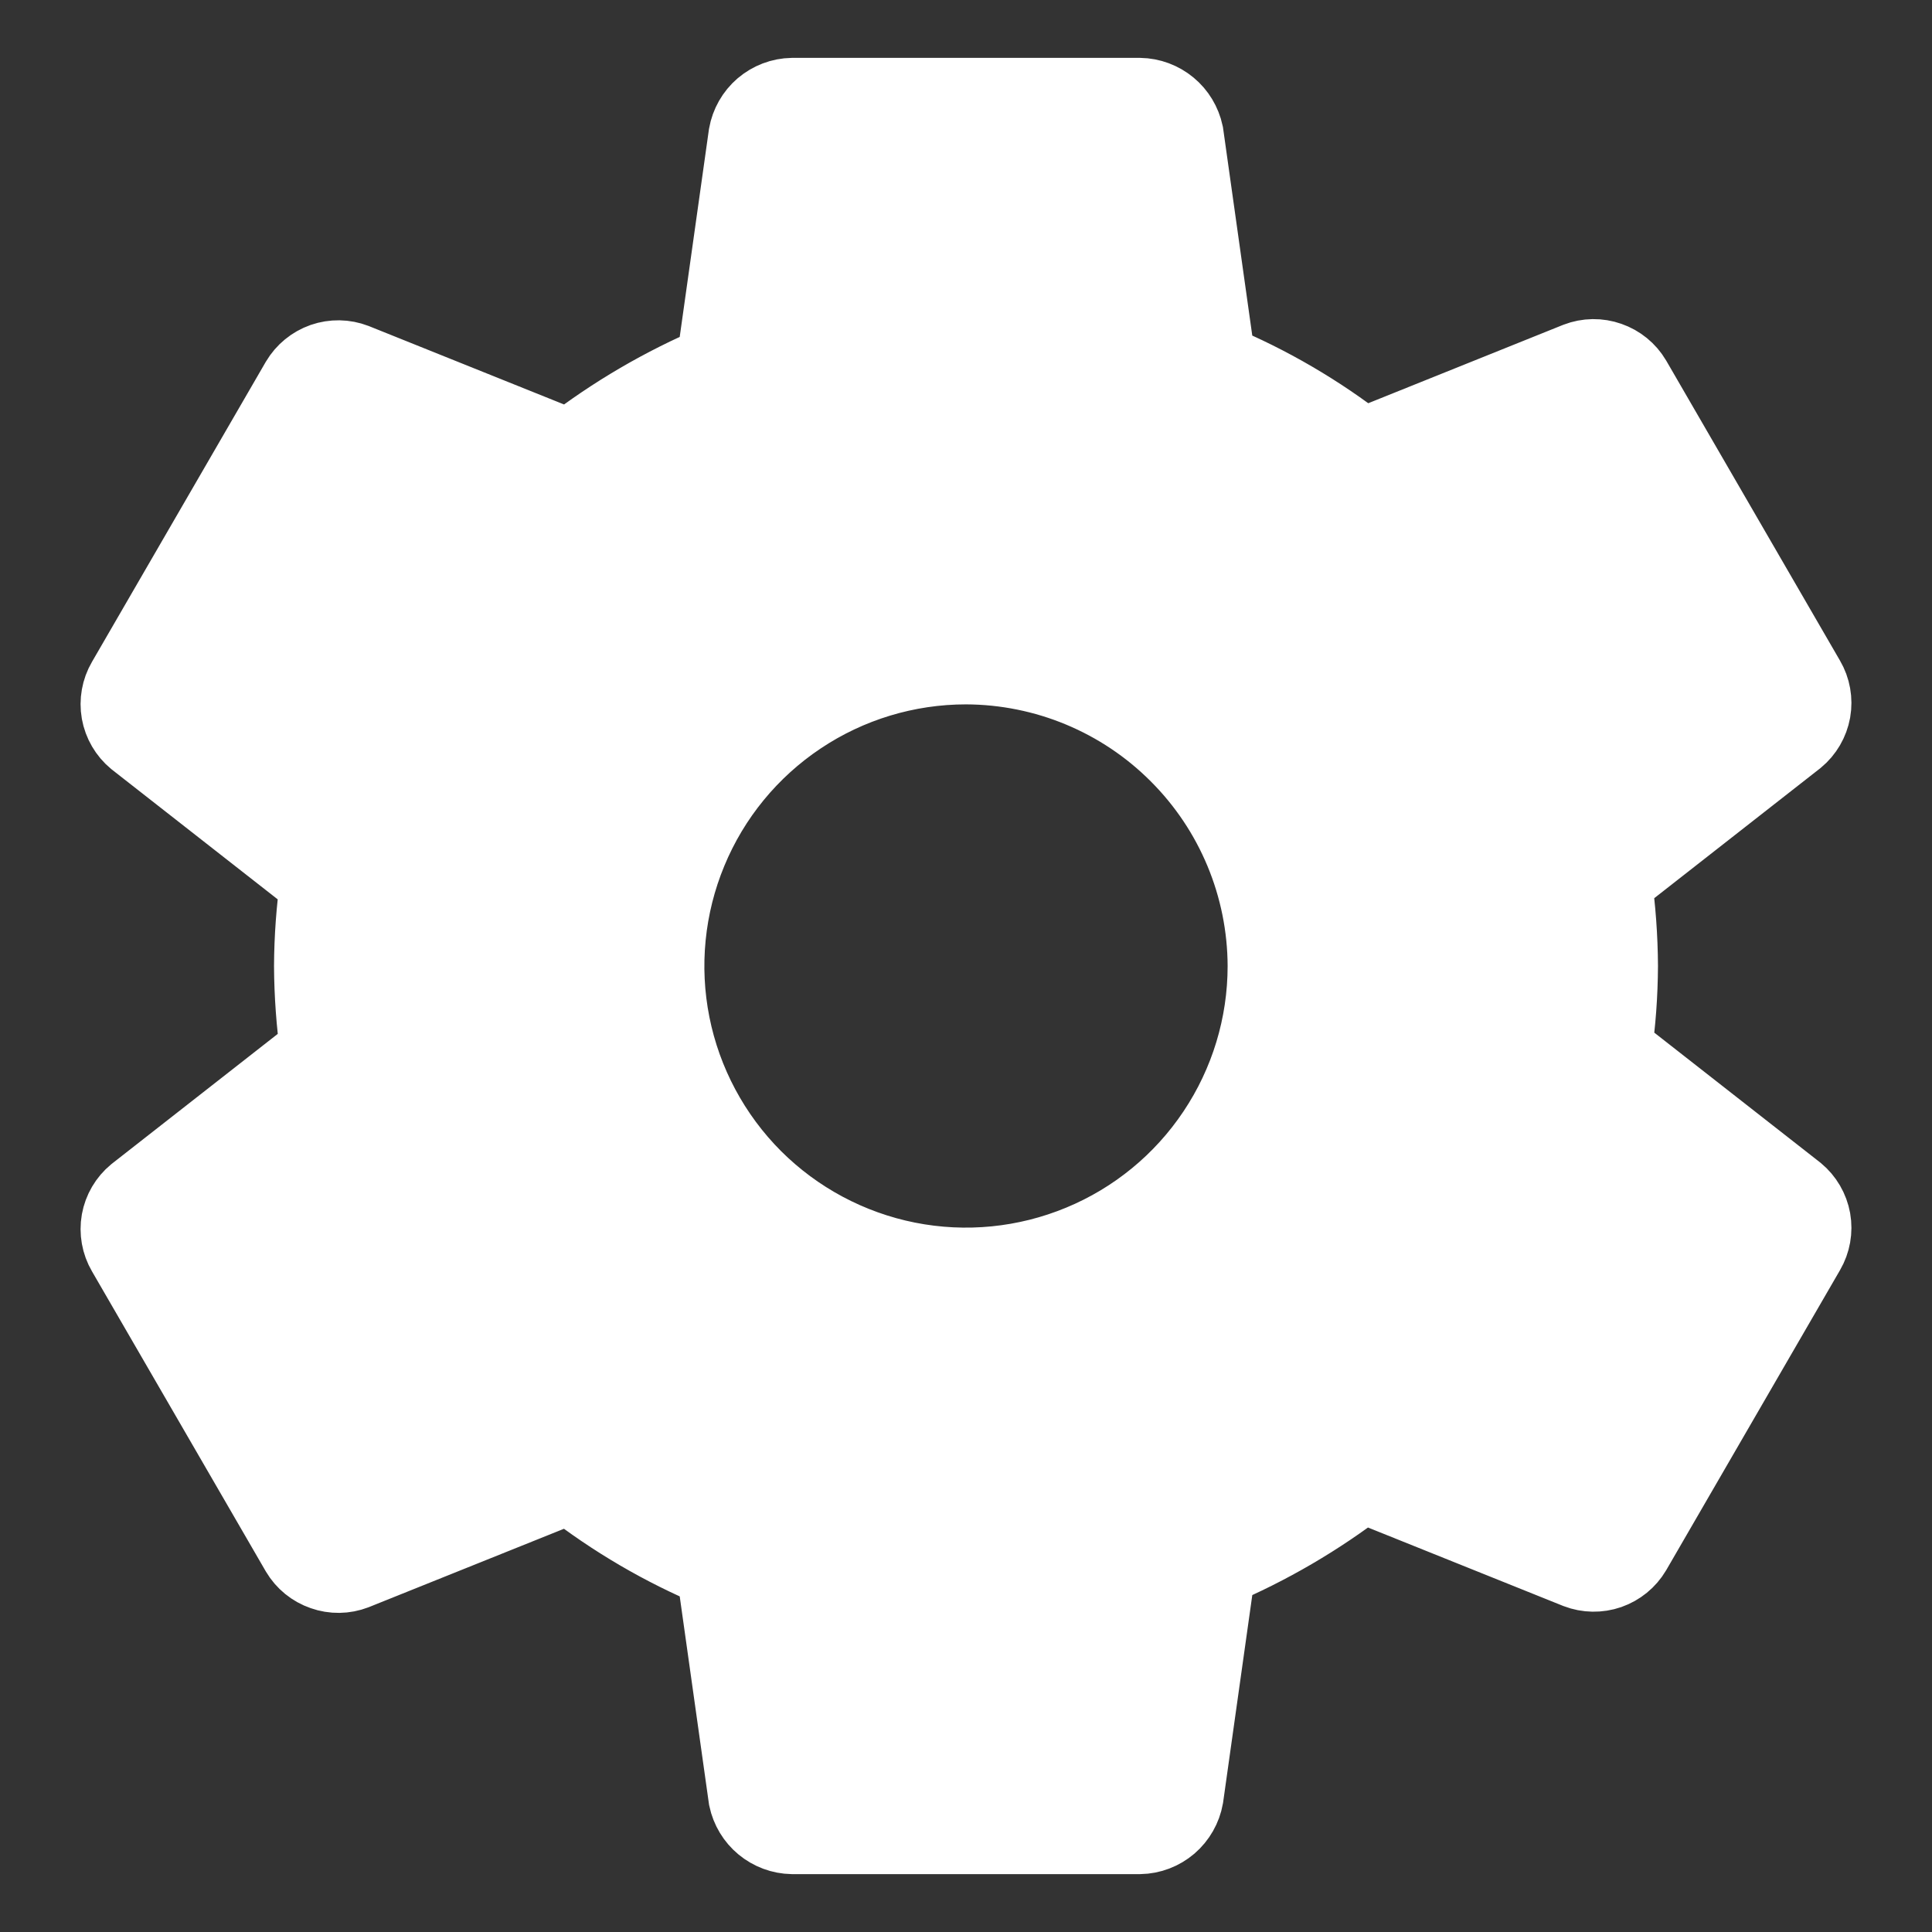<svg width="24" height="24" viewBox="0 0 24 24" fill="none" xmlns="http://www.w3.org/2000/svg">
<rect x="0" y="0" width="24" height="24" fill="#333333" stroke="none"/>
<path d="M12 8.25C11.258 8.25 10.533 8.47 9.917 8.882C9.3 9.294 8.819 9.88 8.536 10.565C8.252 11.25 8.177 12.004 8.322 12.732C8.467 13.459 8.824 14.127 9.348 14.652C9.873 15.176 10.541 15.533 11.268 15.678C11.996 15.823 12.75 15.748 13.435 15.464C14.12 15.181 14.706 14.7 15.118 14.083C15.53 13.467 15.75 12.742 15.75 12C15.747 11.006 15.351 10.054 14.648 9.352C13.946 8.649 12.994 8.253 12 8.25V8.25ZM20.096 12C20.094 12.35 20.069 12.7 20.019 13.047L22.302 14.834C22.401 14.916 22.468 15.031 22.491 15.158C22.513 15.285 22.49 15.415 22.425 15.527L20.266 19.254C20.2 19.365 20.098 19.448 19.977 19.491C19.855 19.533 19.723 19.531 19.603 19.485L16.92 18.407C16.361 18.838 15.749 19.195 15.1 19.47L14.699 22.319C14.676 22.447 14.61 22.562 14.512 22.647C14.413 22.731 14.289 22.779 14.159 22.781H9.841C9.714 22.779 9.591 22.733 9.493 22.652C9.395 22.571 9.328 22.459 9.301 22.334L8.9 19.485C8.249 19.213 7.637 18.856 7.081 18.422L4.397 19.5C4.277 19.546 4.145 19.548 4.024 19.505C3.902 19.463 3.8 19.38 3.734 19.269L1.575 15.542C1.51 15.431 1.487 15.3 1.509 15.173C1.532 15.046 1.599 14.932 1.698 14.85L3.981 13.063C3.932 12.71 3.906 12.355 3.904 12C3.906 11.65 3.931 11.3 3.981 10.953L1.698 9.166C1.599 9.084 1.532 8.969 1.509 8.842C1.487 8.715 1.51 8.584 1.575 8.473L3.734 4.746C3.8 4.635 3.902 4.552 4.023 4.509C4.145 4.467 4.277 4.469 4.397 4.515L7.081 5.593C7.639 5.162 8.251 4.805 8.9 4.53L9.301 1.681C9.324 1.553 9.39 1.437 9.488 1.353C9.587 1.269 9.711 1.221 9.841 1.219H14.159C14.286 1.221 14.409 1.267 14.507 1.348C14.605 1.429 14.672 1.541 14.699 1.665L15.1 4.515C15.752 4.786 16.365 5.144 16.922 5.578L19.603 4.5C19.723 4.454 19.855 4.452 19.977 4.495C20.098 4.537 20.2 4.62 20.266 4.731L22.425 8.458C22.49 8.569 22.513 8.7 22.491 8.827C22.468 8.954 22.401 9.069 22.302 9.151L20.019 10.938C20.068 11.29 20.094 11.645 20.096 12V12Z" fill="white" stroke="white"/>
</svg>
